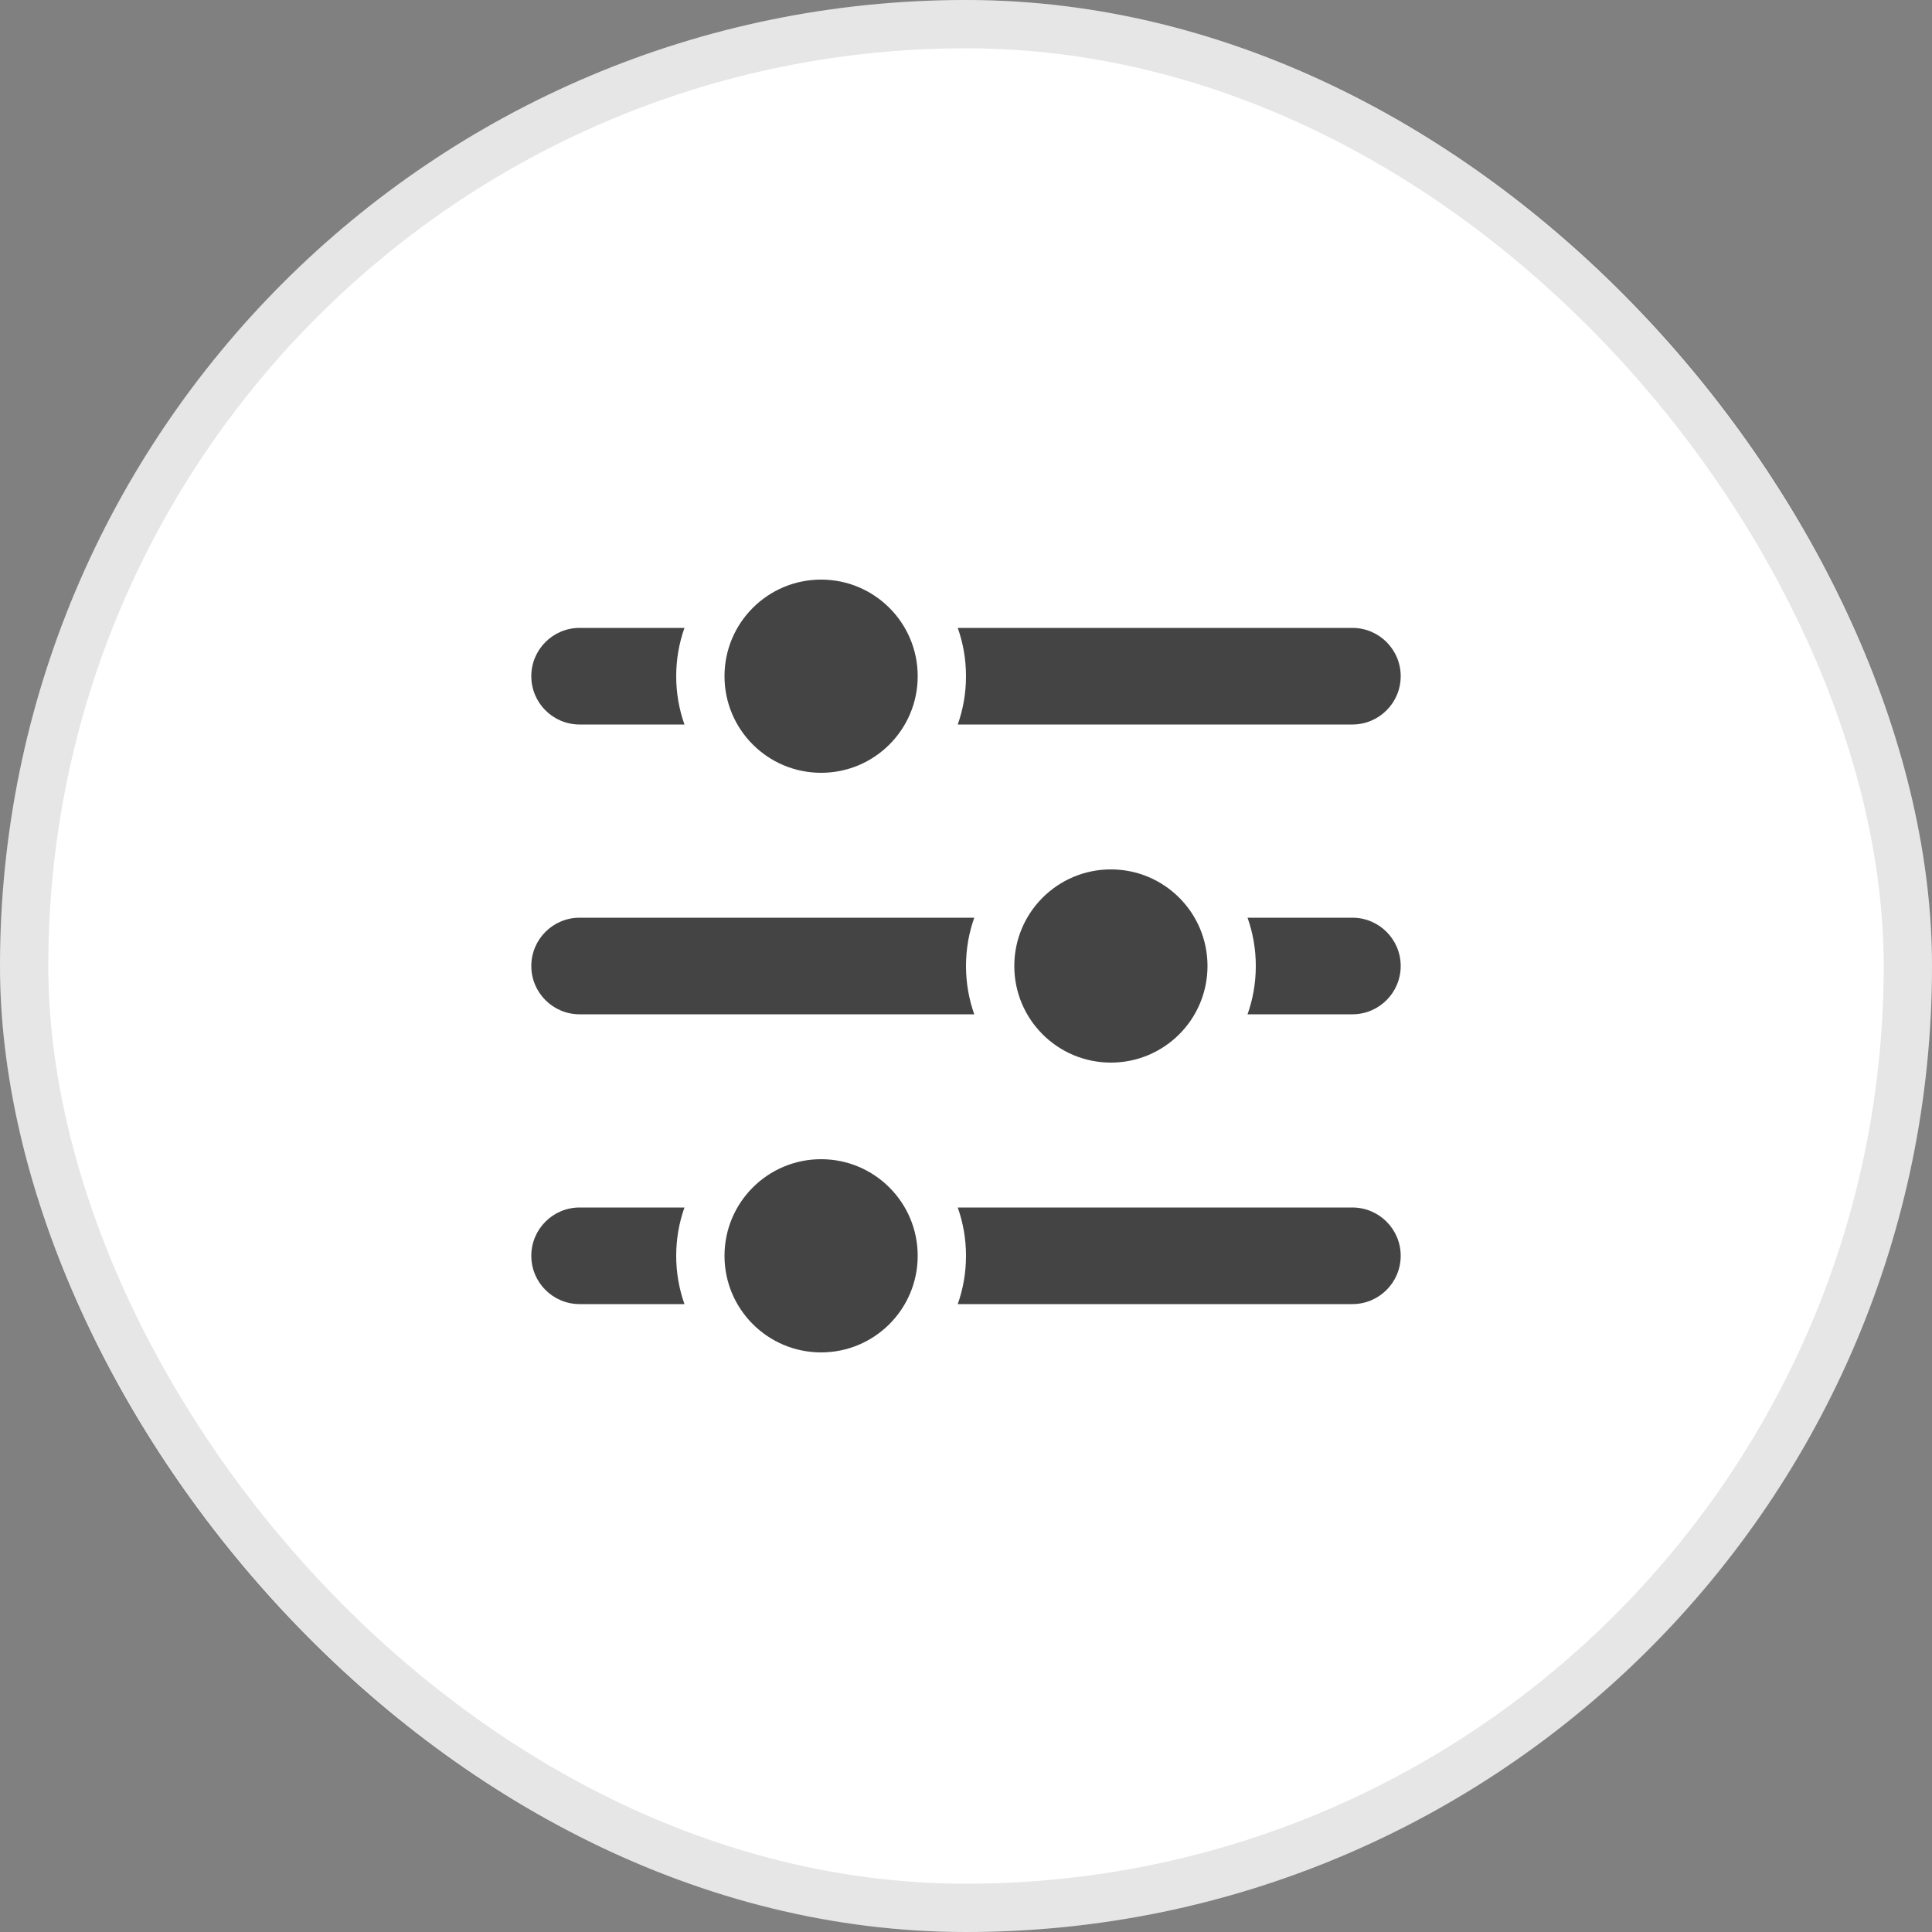 <svg width="40" height="40" viewBox="0 0 40 40" fill="none" xmlns="http://www.w3.org/2000/svg">
<rect x="0" y="0" width="40" height="40" fill="#808080" stroke="none"/>
<g clip-path="url(#clip0)">
<rect width="40" height="40" rx="20" fill="white"/>
<rect x="0.5" y="0.5" width="39" height="39" rx="19.5" stroke="black" stroke-opacity="0.1"/>
<path fill-rule="evenodd" clip-rule="evenodd" d="M17 16C18.105 16 19 15.105 19 14C19 12.895 18.105 12 17 12C15.895 12 15 12.895 15 14C15 15.105 15.895 16 17 16ZM19.829 15C19.94 14.687 20 14.351 20 14C20 13.649 19.94 13.313 19.829 13H28C28.552 13 29 13.448 29 14C29 14.552 28.552 15 28 15H19.829ZM14.171 15H12C11.448 15 11 14.552 11 14C11 13.448 11.448 13 12 13H14.171C14.06 13.313 14 13.649 14 14C14 14.351 14.06 14.687 14.171 15ZM26 20C26 20.351 25.94 20.687 25.829 21H28C28.552 21 29 20.552 29 20C29 19.448 28.552 19 28 19H25.829C25.94 19.313 26 19.649 26 20ZM12 21H20.171C20.06 20.687 20 20.351 20 20C20 19.649 20.06 19.313 20.171 19H12C11.448 19 11 19.448 11 20C11 20.552 11.448 21 12 21ZM20 26C20 26.351 19.94 26.687 19.829 27H28C28.552 27 29 26.552 29 26C29 25.448 28.552 25 28 25H19.829C19.94 25.313 20 25.649 20 26ZM12 27H14.171C14.06 26.687 14 26.351 14 26C14 25.649 14.06 25.313 14.171 25H12C11.448 25 11 25.448 11 26C11 26.552 11.448 27 12 27ZM25 20C25 21.105 24.105 22 23 22C21.895 22 21 21.105 21 20C21 18.895 21.895 18 23 18C24.105 18 25 18.895 25 20ZM17 28C18.105 28 19 27.105 19 26C19 24.895 18.105 24 17 24C15.895 24 15 24.895 15 26C15 27.105 15.895 28 17 28Z" fill="#444444"/>
</g>
<defs>
<clipPath id="clip0">
<rect width="40" height="40" fill="white"/>
</clipPath>
</defs>
</svg>
